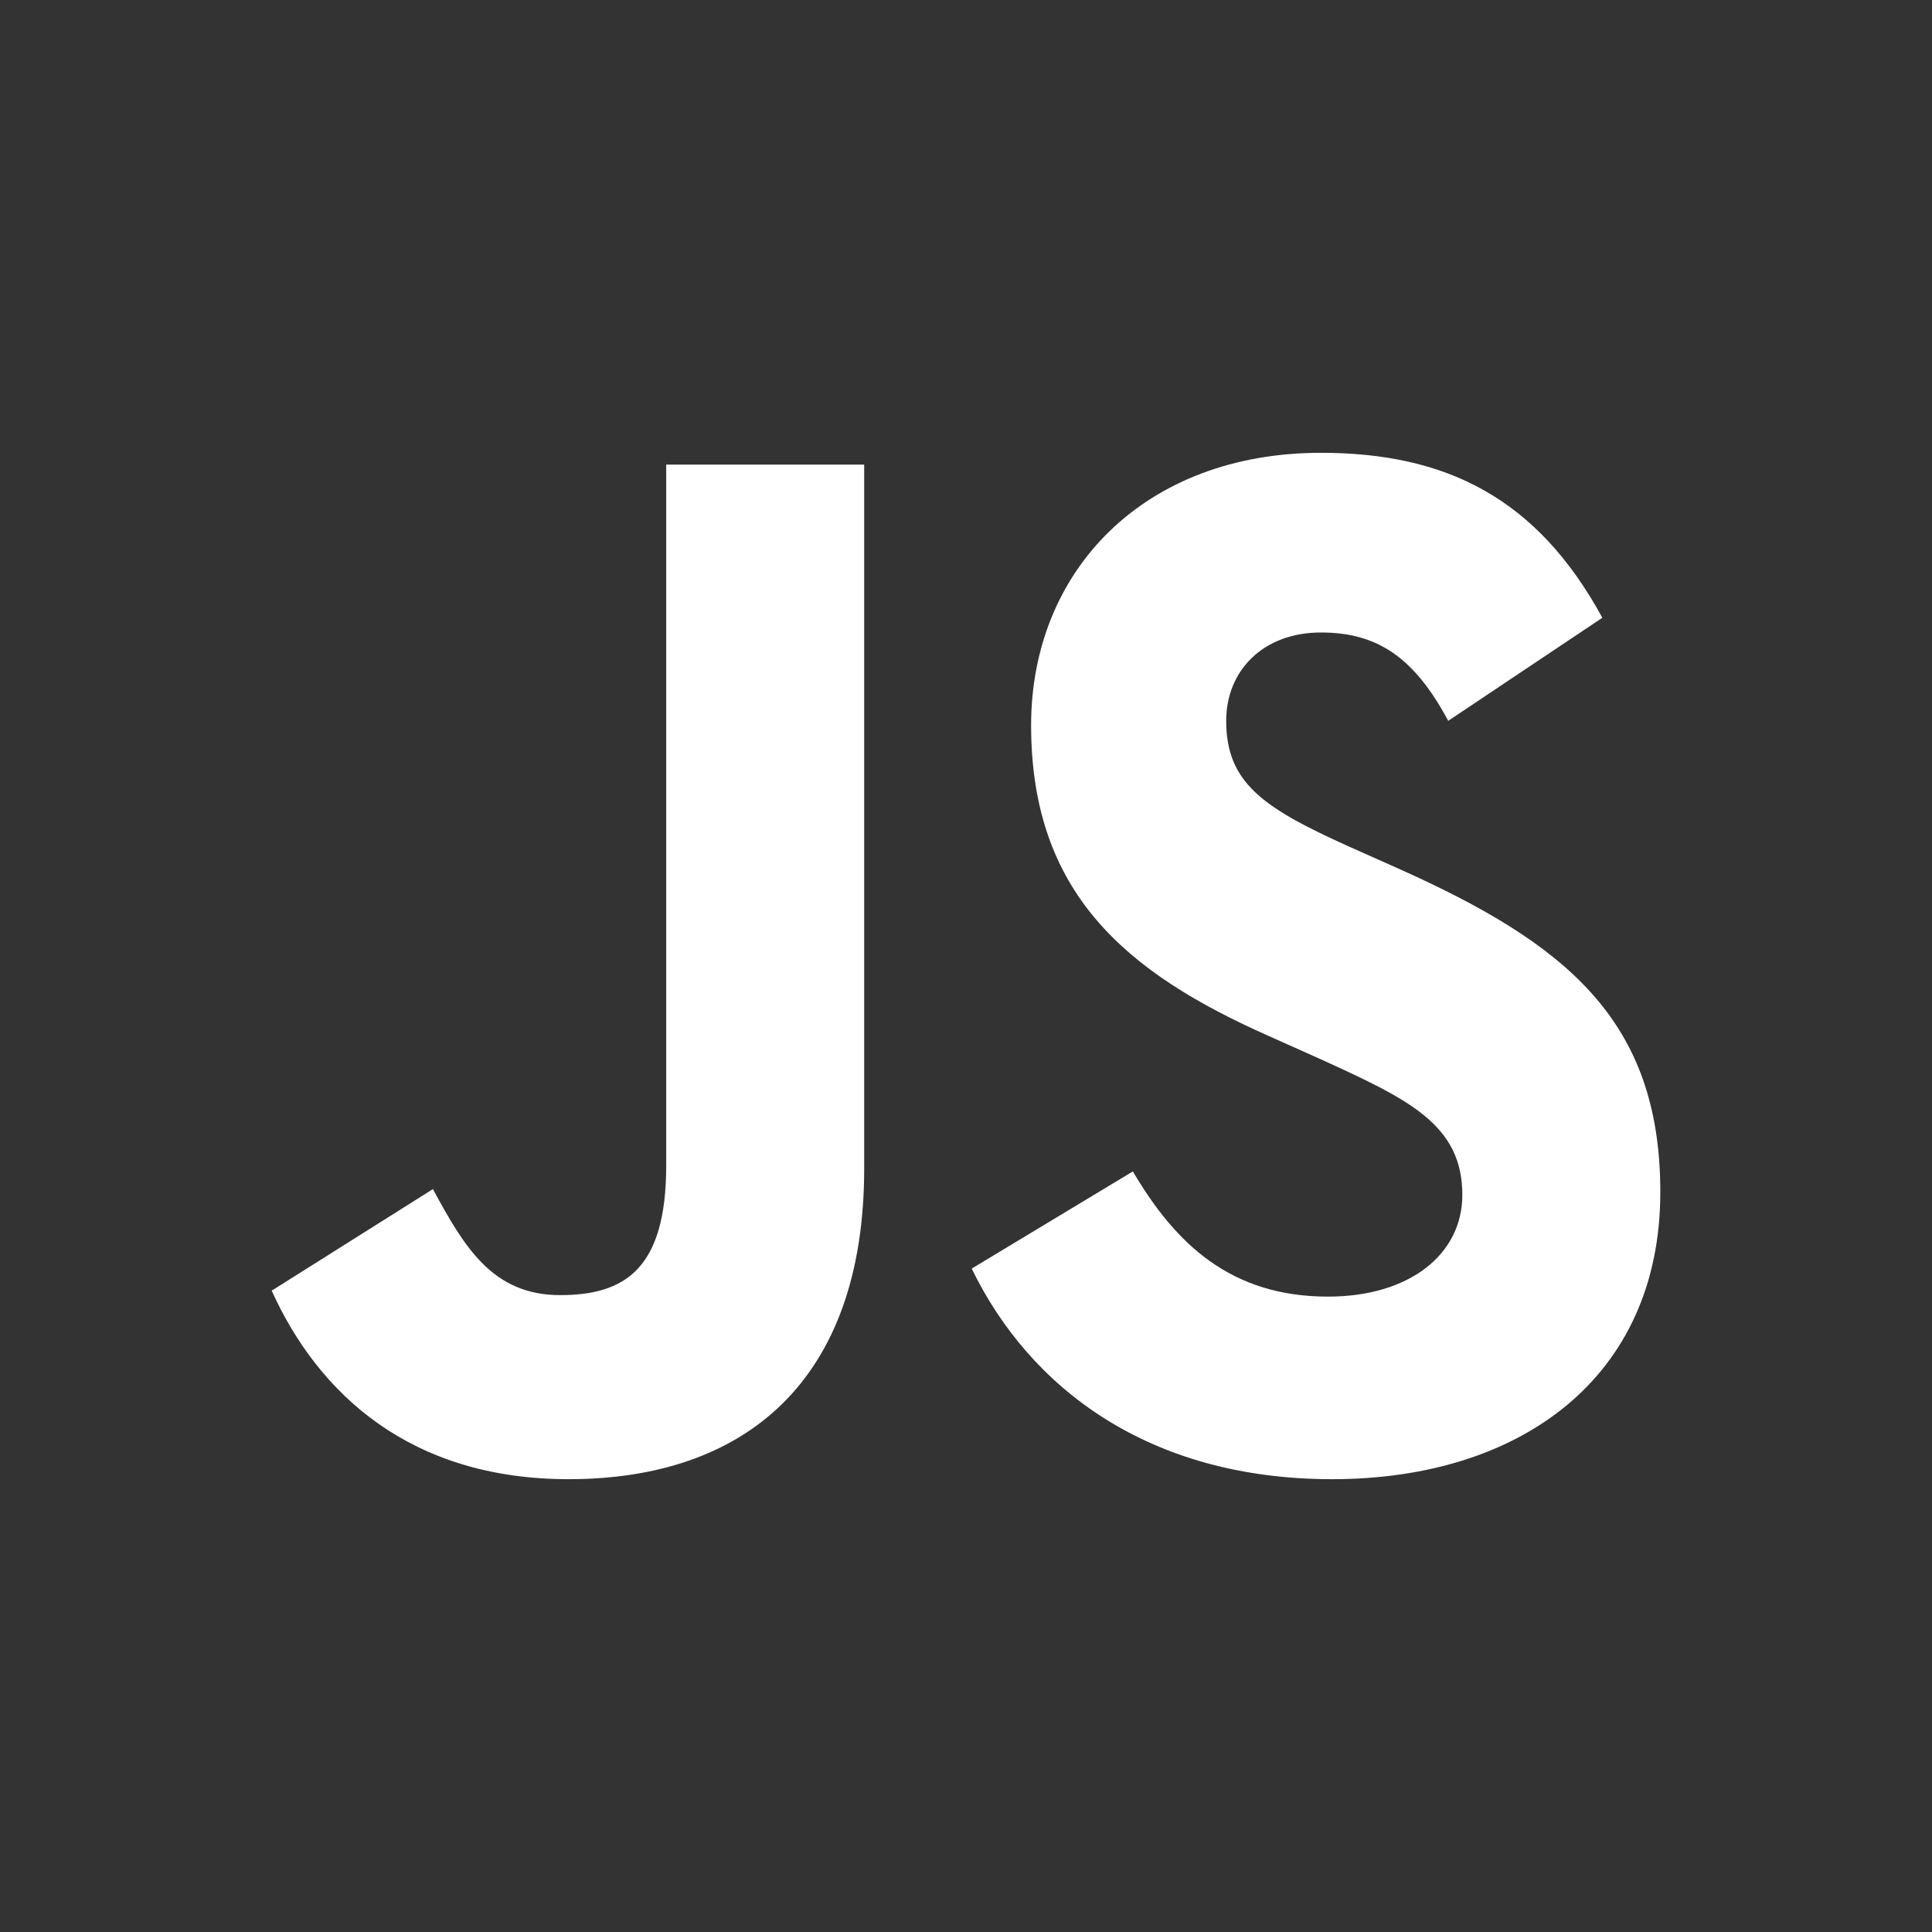 <?xml version="1.0" encoding="UTF-8" standalone="no" ?>
<!DOCTYPE svg PUBLIC "-//W3C//DTD SVG 1.1//EN" "http://www.w3.org/Graphics/SVG/1.1/DTD/svg11.dtd">
<svg xmlns="http://www.w3.org/2000/svg" xmlns:xlink="http://www.w3.org/1999/xlink" version="1.1" width="40" height="40" viewBox="0 0 40 40" xml:space="preserve">
<rect x="0" y="0" width="40" height="40" fill="#333333" stroke="none"/>
<desc>Created with Fabric.js 5.3.0</desc>
<defs>
</defs>
<g transform="matrix(1 0 0 1 20 20)" id="d7GT4gBmdmThZcic70UbP"  >
<path style="stroke: none; stroke-width: 1; stroke-dasharray: none; stroke-linecap: butt; stroke-dashoffset: 0; stroke-linejoin: miter; stroke-miterlimit: 4; fill: rgb(255,255,255); fill-rule: nonzero; opacity: 1;"  transform=" translate(-20.625, -19.375)" d="M 6.25 26.097 L 9.588 23.994 C 10.232 25.183 10.817 26.189 12.222 26.189 C 13.569 26.189 14.418 25.64 14.418 23.506 L 14.418 8.994 L 18.517 8.994 L 18.517 23.567 C 18.517 27.987 16.029 30 12.398 30 C 9.119 30 7.216 28.232 6.25 26.097 Z M 20.743 25.64 L 24.08 23.628 C 24.959 25.122 26.101 26.22 28.12 26.22 C 29.819 26.22 30.901 25.335 30.901 24.116 C 30.901 22.652 29.789 22.134 27.915 21.281 L 26.891 20.823 C 23.934 19.512 21.973 17.866 21.973 14.39 C 21.973 11.189 24.314 8.75 27.974 8.75 C 30.58 8.75 32.453 9.695 33.8 12.165 L 30.609 14.299 C 29.906 12.988 29.145 12.47 27.974 12.47 C 26.774 12.47 26.012 13.262 26.012 14.299 C 26.012 15.579 26.774 16.098 28.53 16.891 L 29.555 17.348 C 33.039 18.903 35 20.488 35 24.055 C 35 27.897 32.102 30 28.208 30 C 24.402 30 21.943 28.11 20.743 25.64 Z" stroke-linecap="round" />
</g>
</svg>